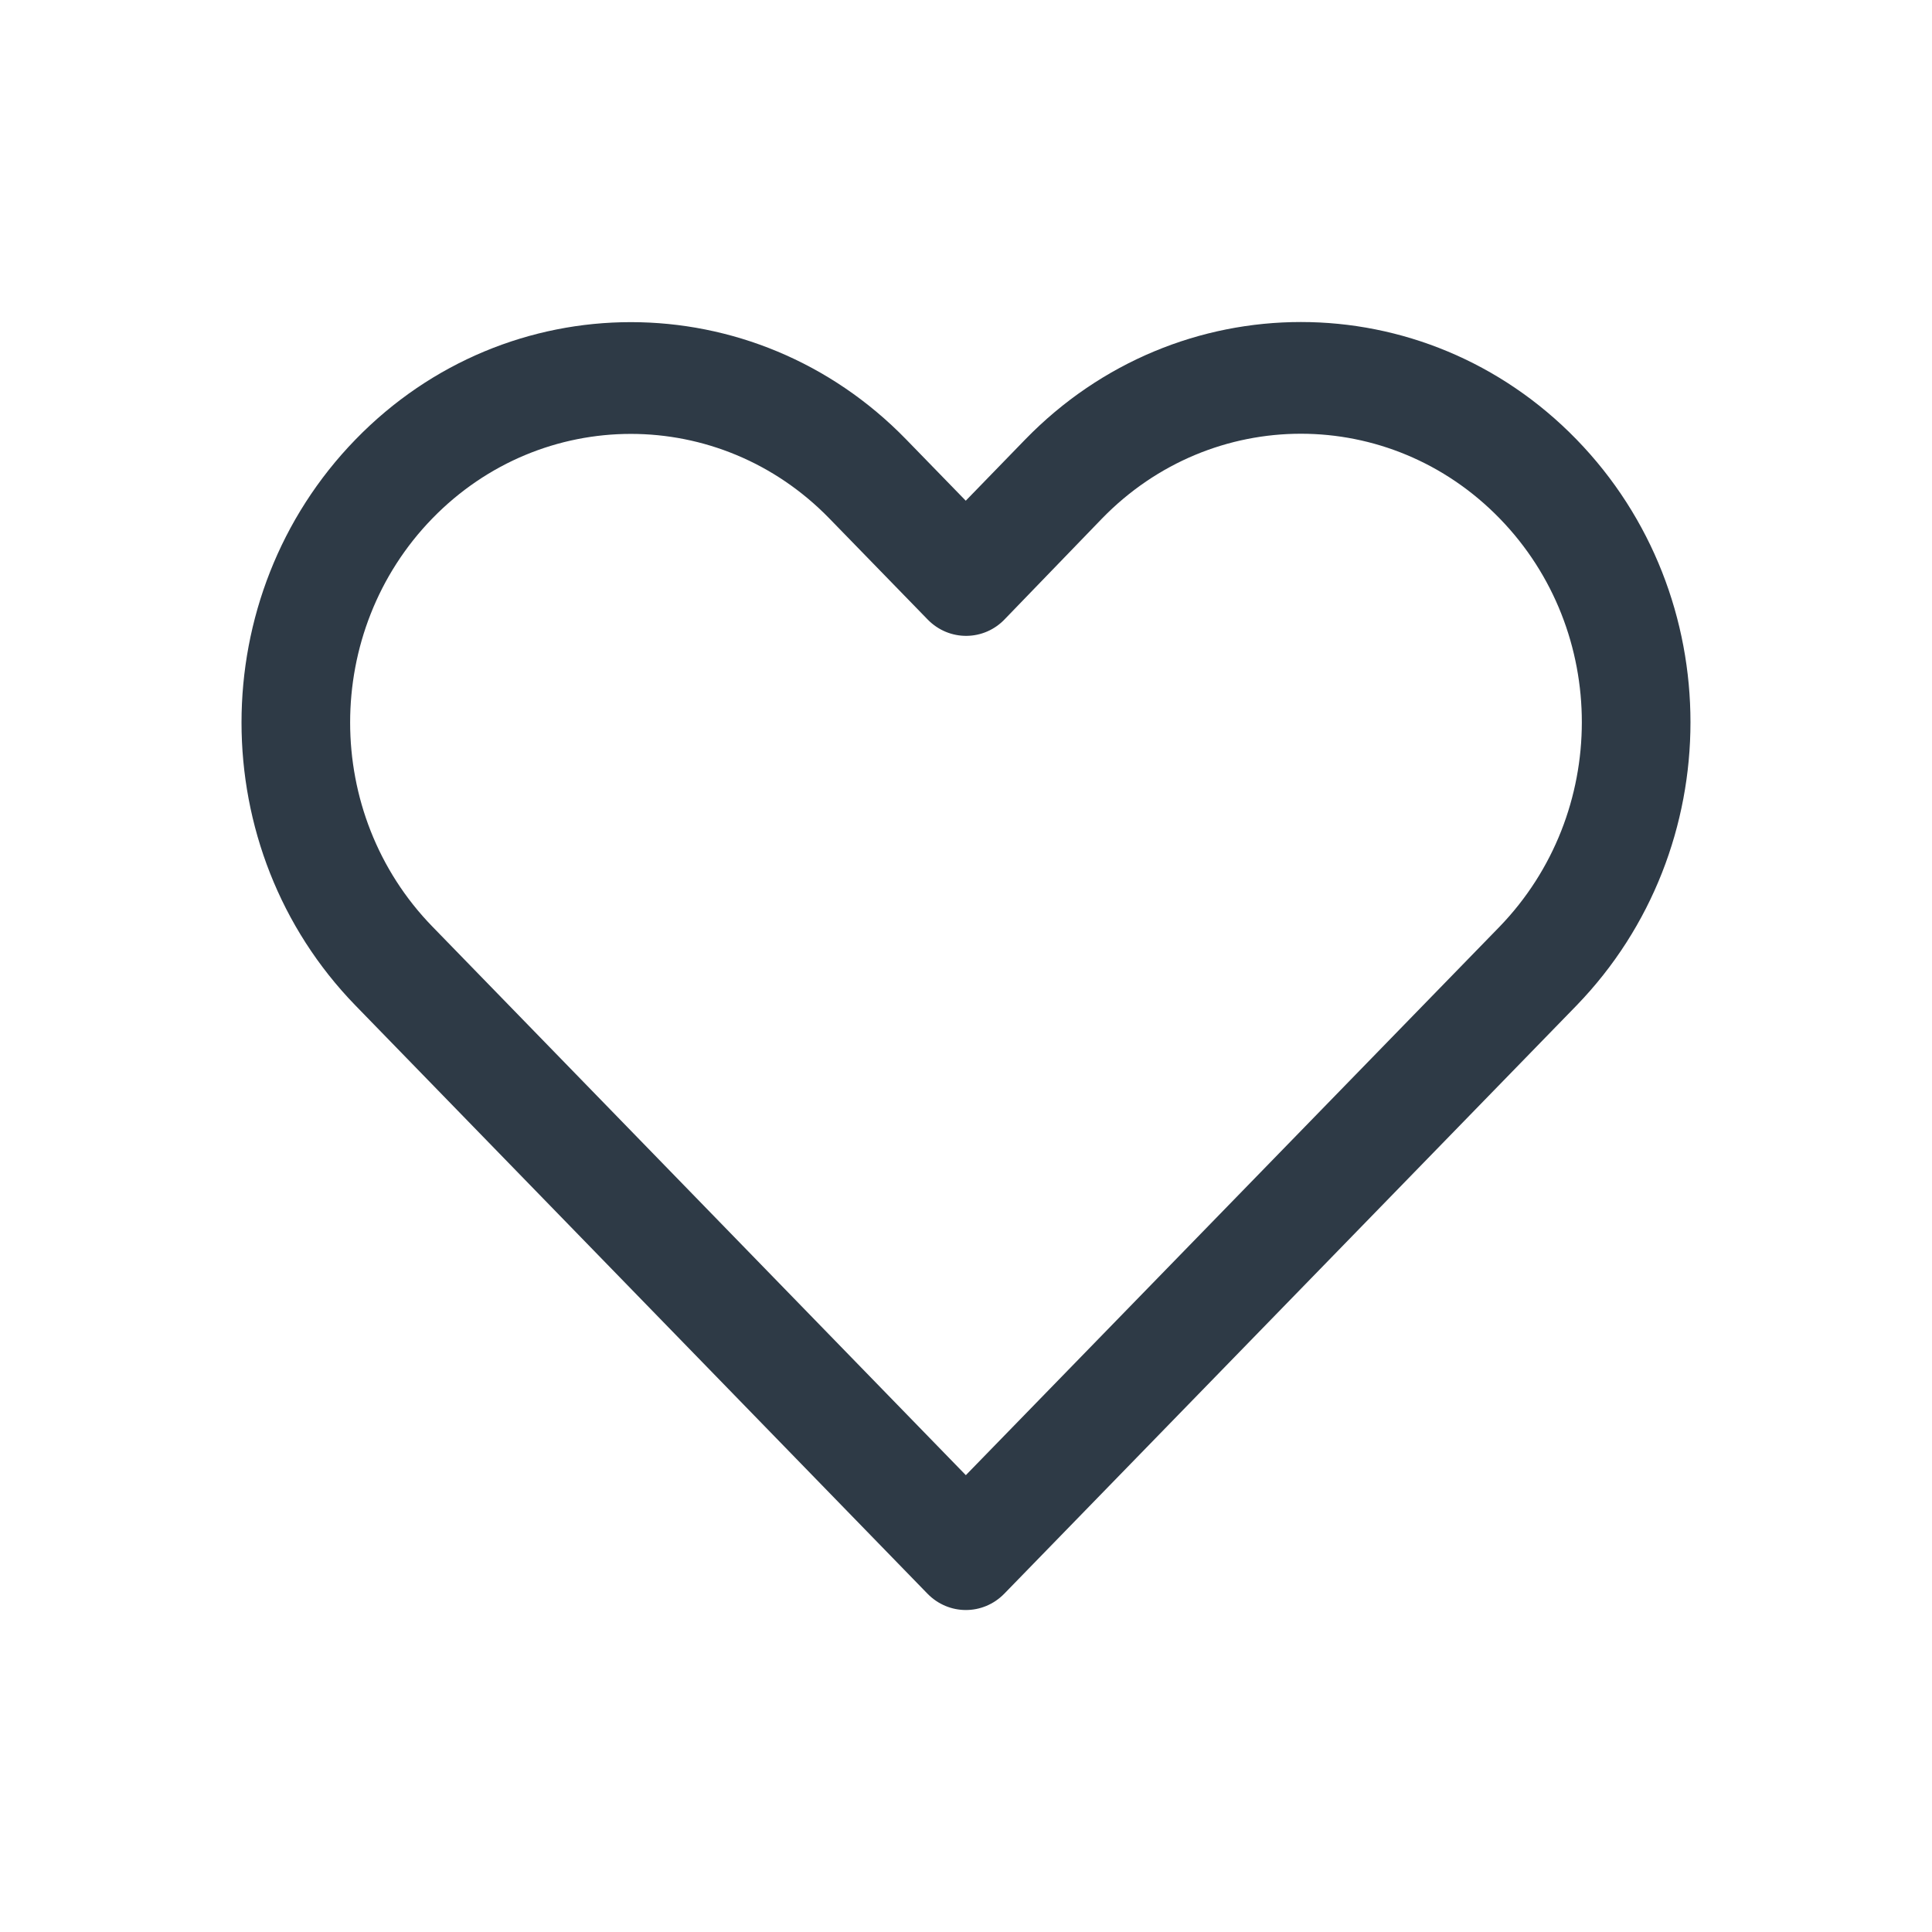 <svg width="24" height="24" viewBox="0 0 24 24" fill="none" xmlns="http://www.w3.org/2000/svg">
<path d="M12.736 5.459L11.997 6.22L11.257 5.459C9.368 3.516 6.305 3.516 4.417 5.459C2.528 7.401 2.528 10.55 4.417 12.492L11.521 19.797C11.785 20.068 12.212 20.068 12.476 19.797L19.585 12.49C21.47 10.542 21.473 7.402 19.584 5.459C17.692 3.514 14.628 3.514 12.736 5.459ZM18.628 11.512L11.998 18.325L5.371 11.51C4.009 10.11 4.009 7.84 5.371 6.44C6.733 5.04 8.94 5.04 10.302 6.44L11.524 7.696C11.792 7.971 12.228 7.966 12.489 7.684L13.69 6.441C15.055 5.037 17.265 5.037 18.63 6.441C19.992 7.841 19.989 10.104 18.628 11.512Z" fill="#2E3A46"/>
</svg>
